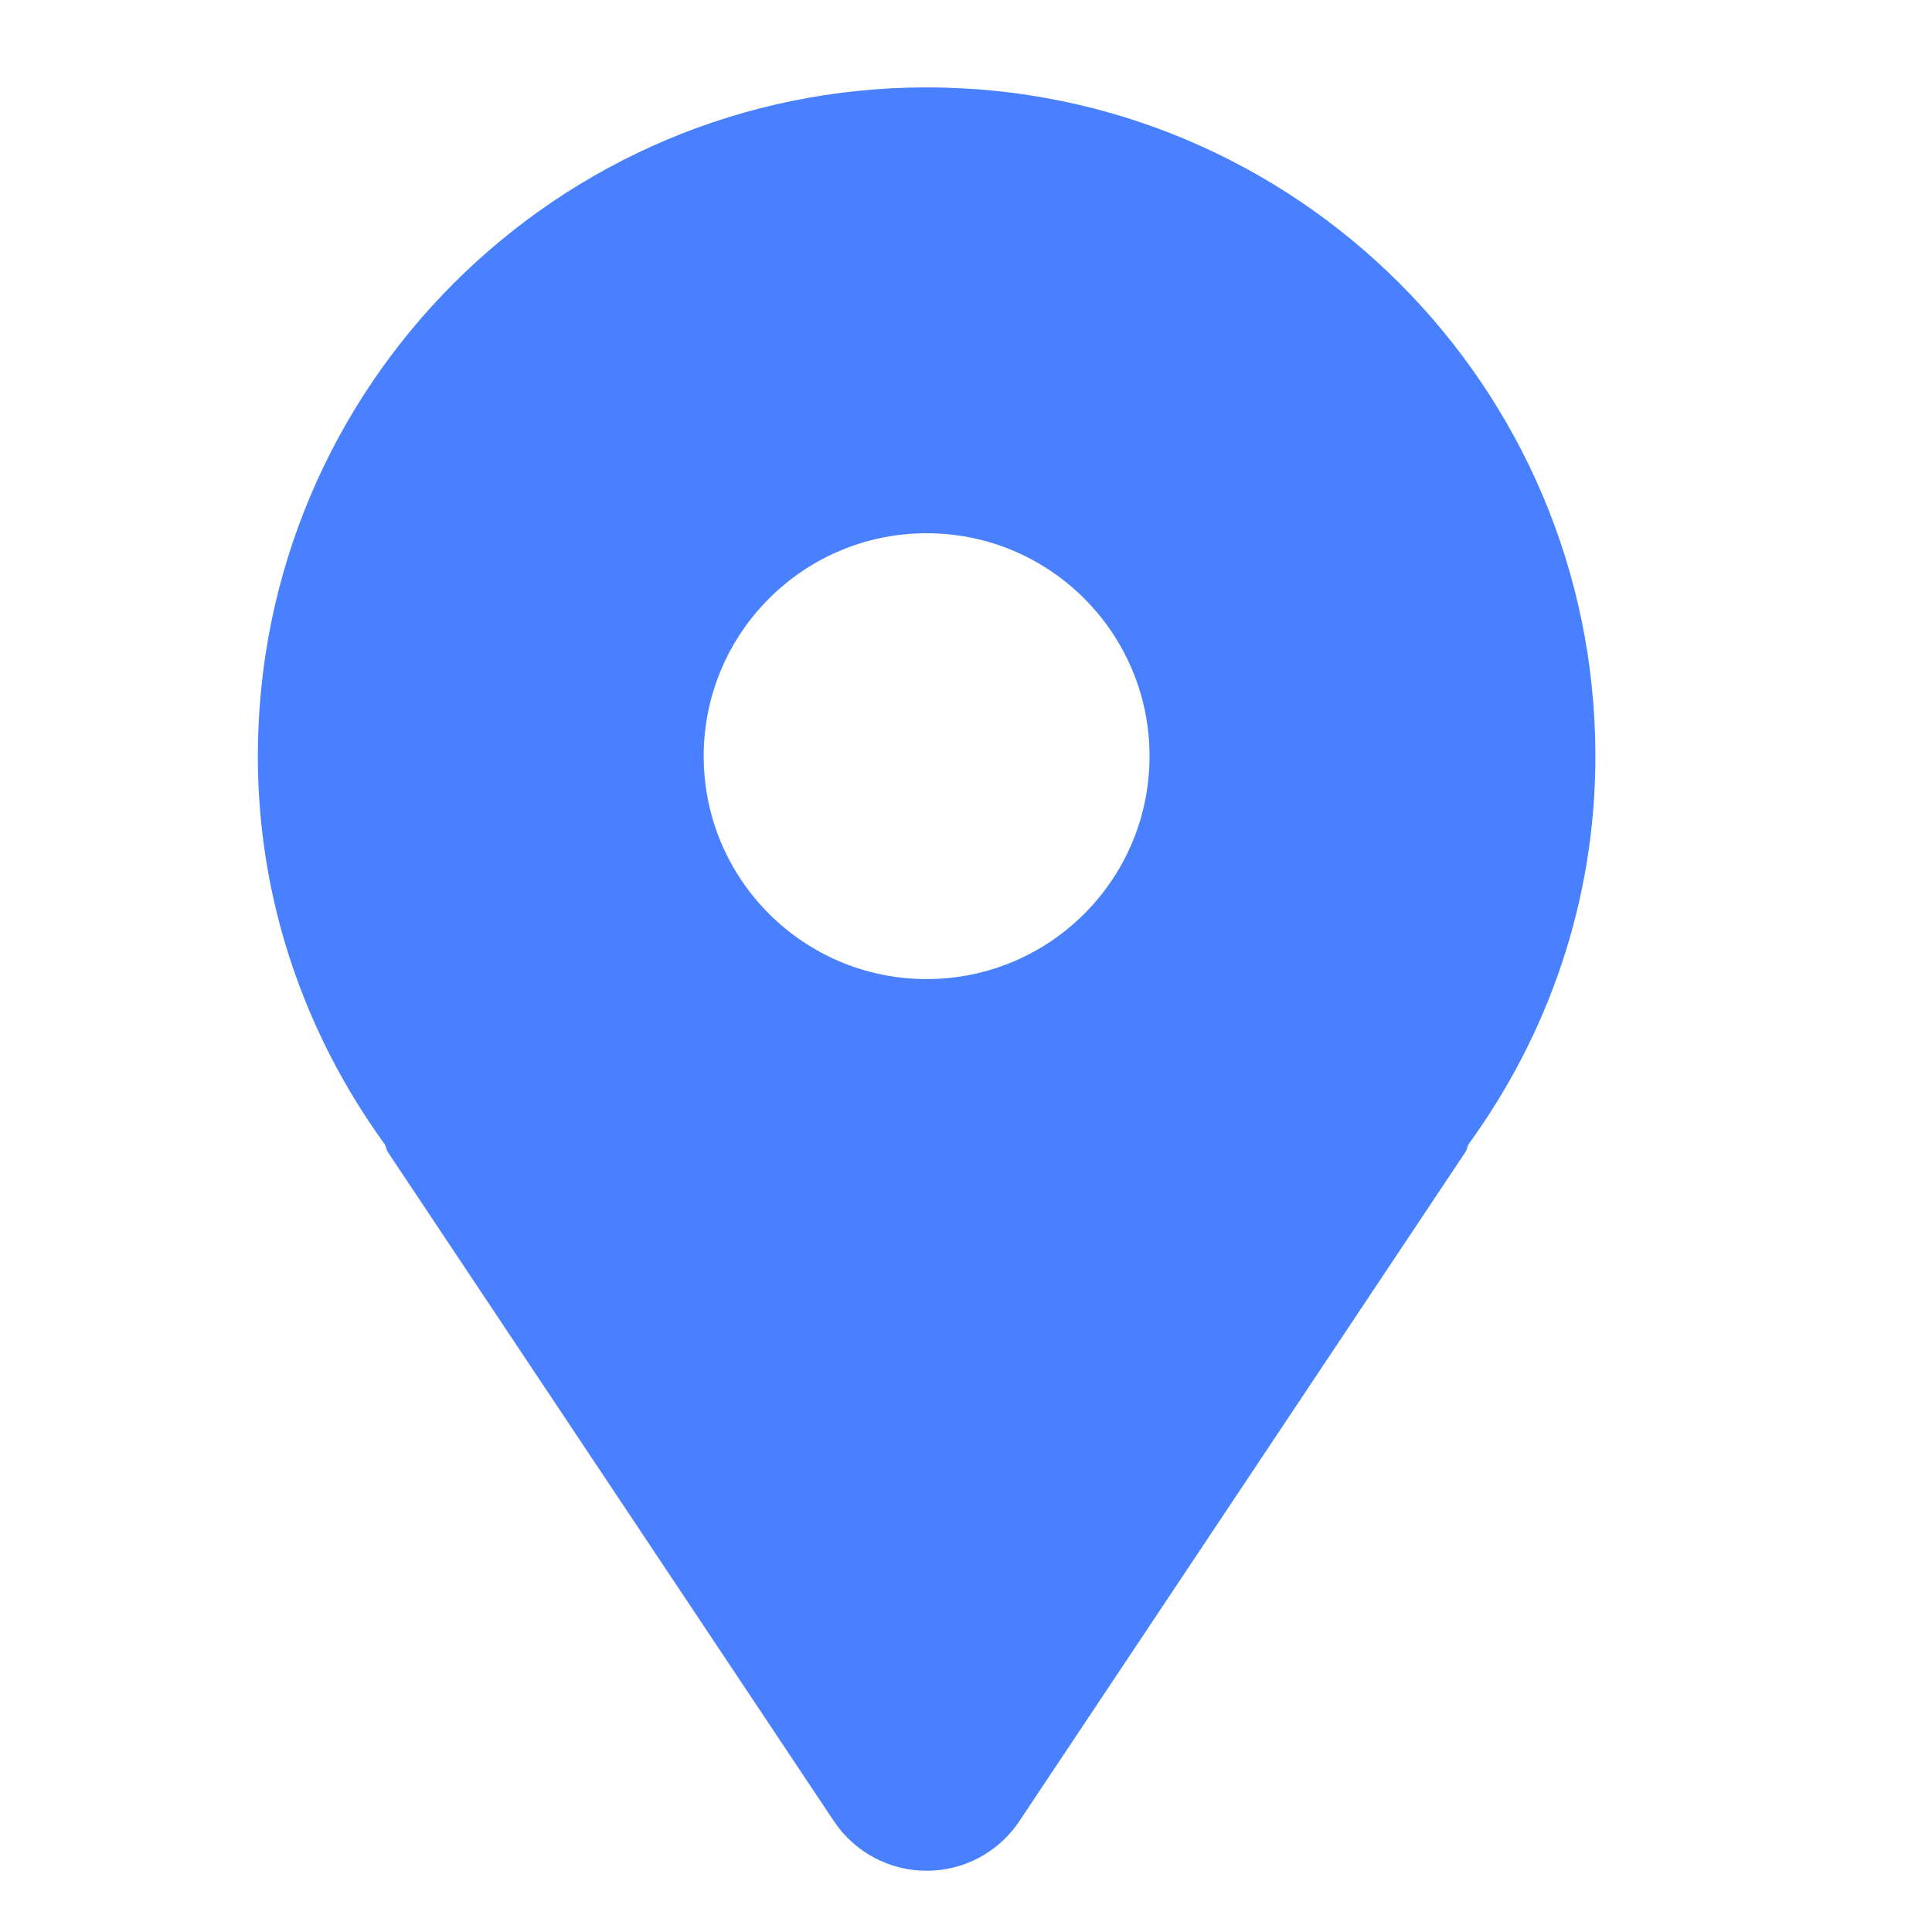 <svg width="13" height="13" viewBox="0 0 13 13" fill="none" xmlns="http://www.w3.org/2000/svg">
<g id="location-pin 1" clip-path="url(#clip0_79_592)">
<path id="Vector" d="M6.235 0.588C3.75 0.588 1.735 2.603 1.735 5.088C1.735 6.067 2.056 6.965 2.589 7.7C2.599 7.718 2.6 7.738 2.611 7.754L5.611 12.254C5.75 12.463 5.985 12.588 6.235 12.588C6.486 12.588 6.72 12.463 6.859 12.254L9.859 7.754C9.87 7.738 9.872 7.718 9.881 7.7C10.415 6.965 10.735 6.067 10.735 5.088C10.735 2.603 8.72 0.588 6.235 0.588ZM6.235 6.588C5.407 6.588 4.735 5.917 4.735 5.088C4.735 4.26 5.407 3.588 6.235 3.588C7.064 3.588 7.735 4.26 7.735 5.088C7.735 5.917 7.064 6.588 6.235 6.588Z" fill="#4880FF"/>
</g>
<defs>
<clipPath id="clip0_79_592">
<rect width="12" height="12" fill="white" transform="translate(0.235 0.588)"/>
</clipPath>
</defs>
</svg>
